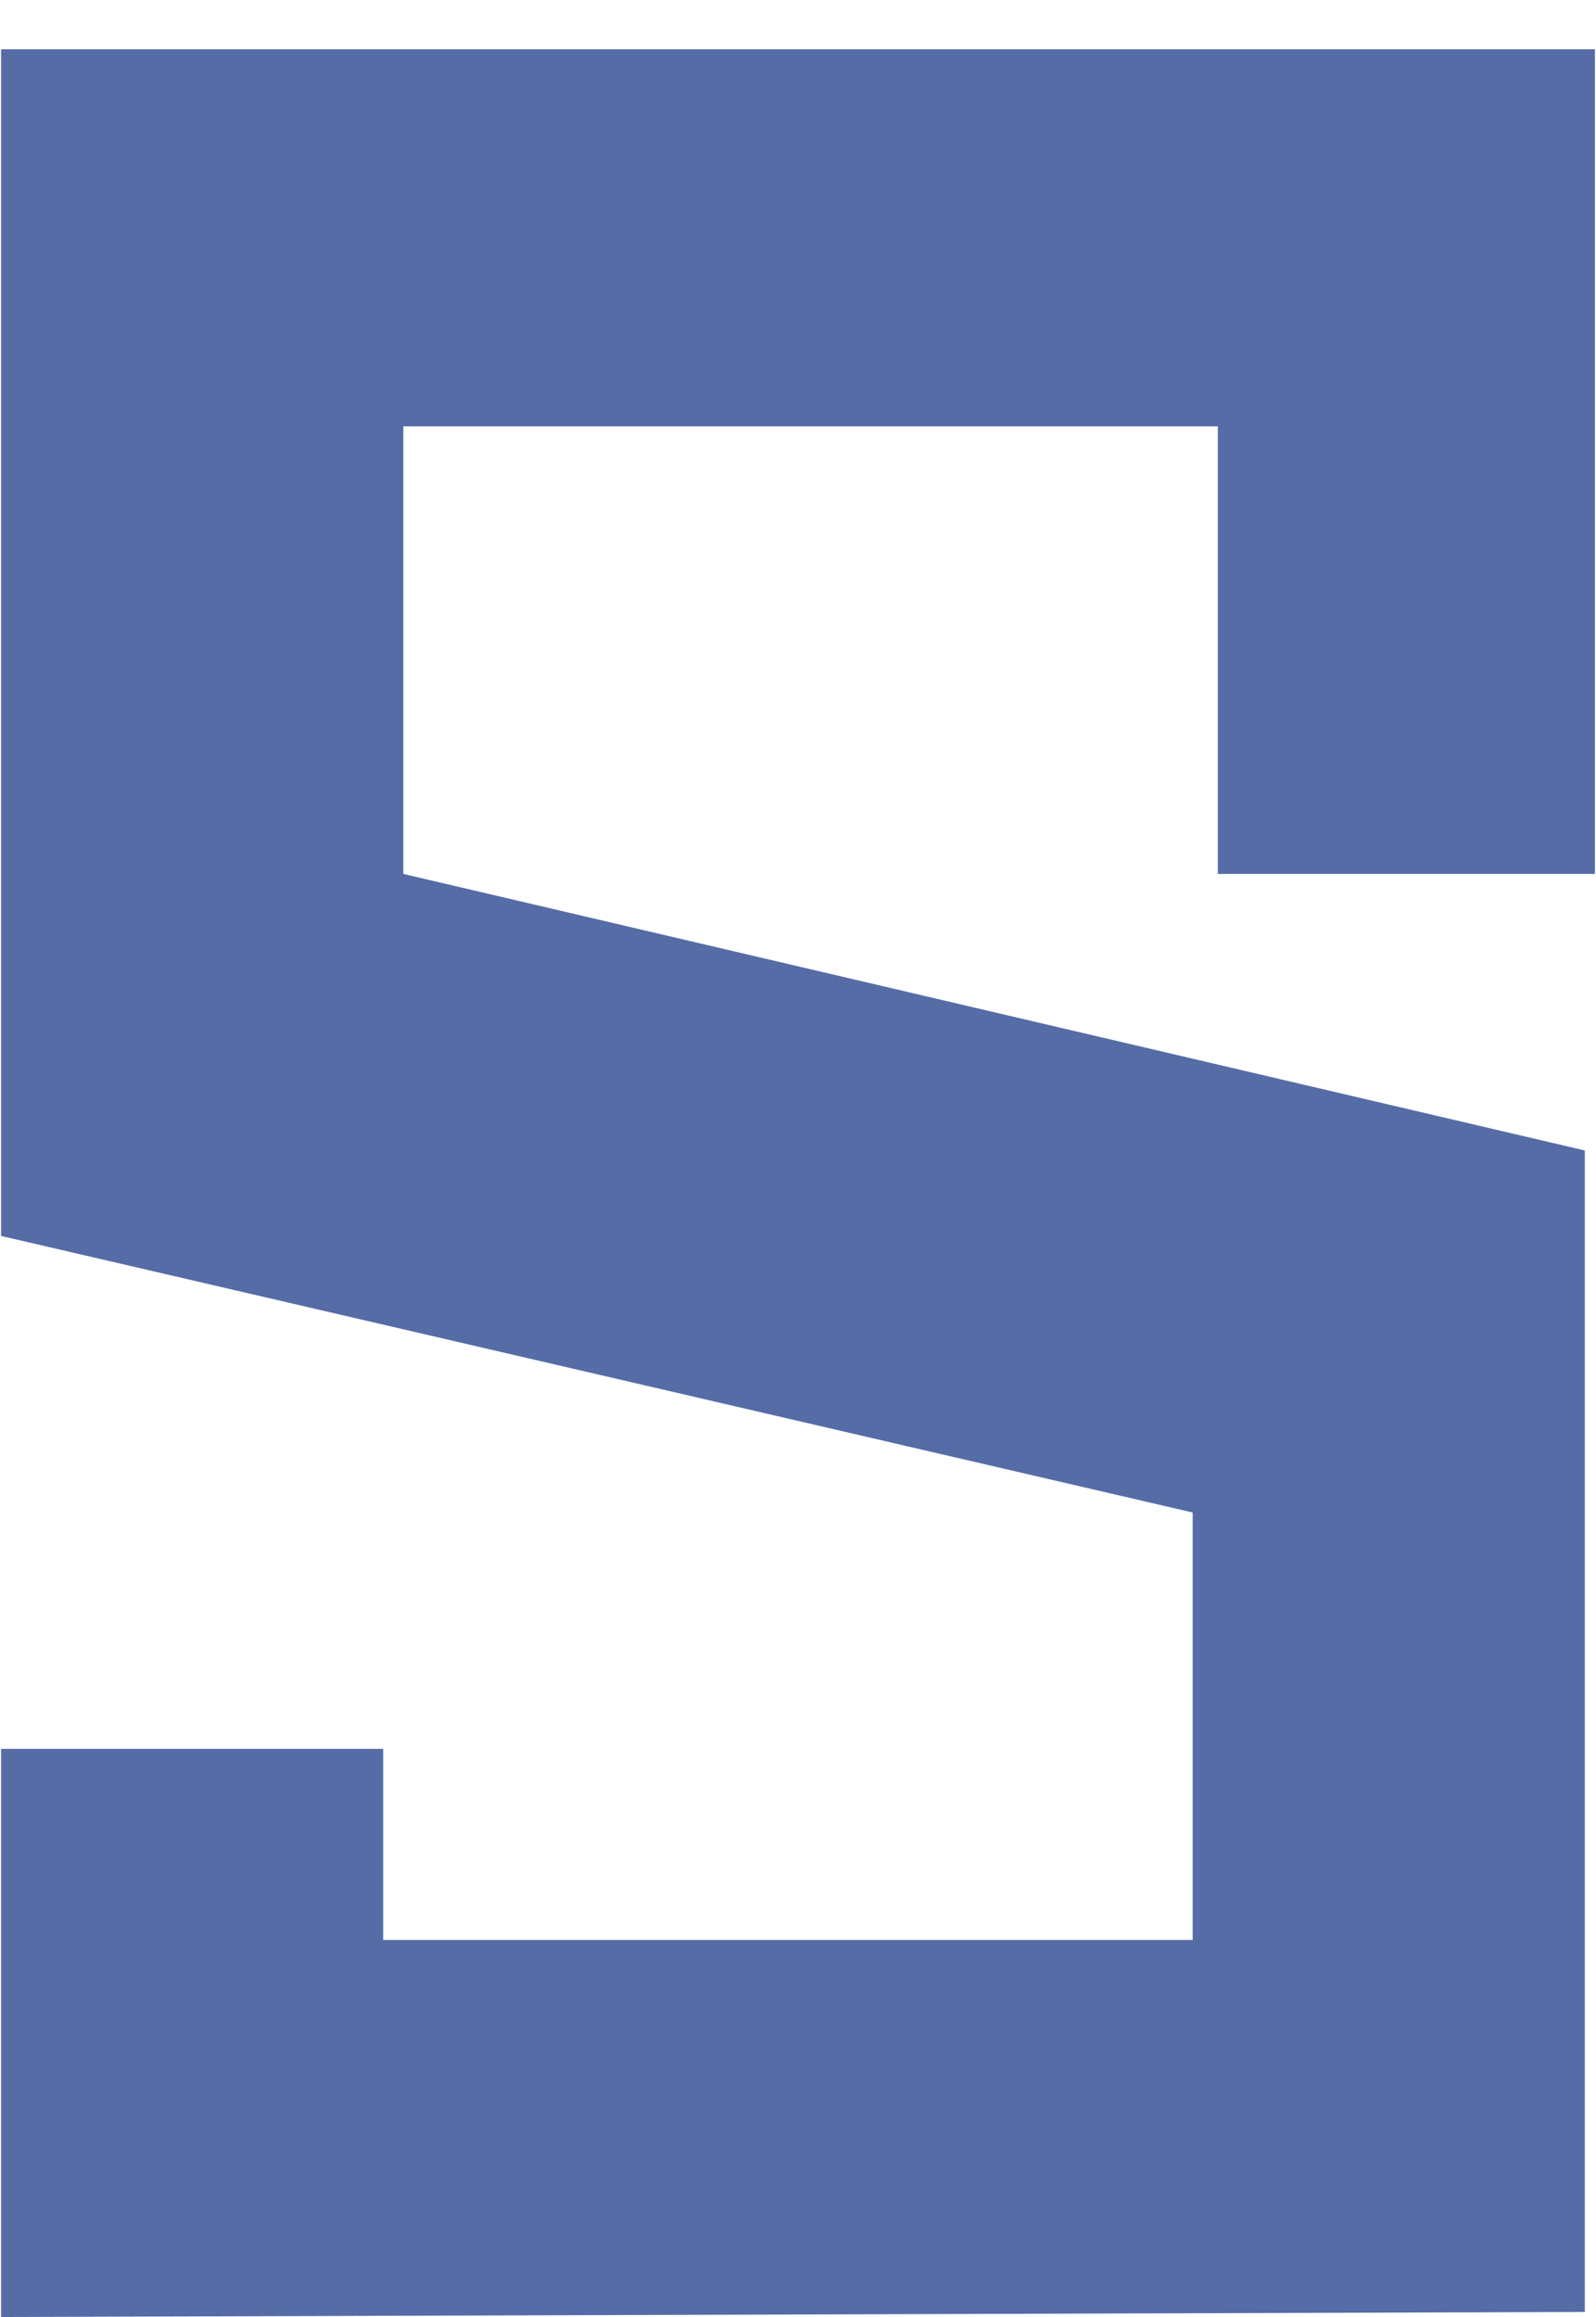 <svg width="31" height="45" viewBox="0 0 31 45" fill="none" xmlns="http://www.w3.org/2000/svg">
<path d="M7.443 37.676V33.965H0.021V45L30.783 44.902V22.344L7.834 16.973V8.281H23.654V16.973H30.979V0.957H0.021V24.004L23.166 29.375V37.676H7.443Z" fill="#556CA7"/>
</svg>
